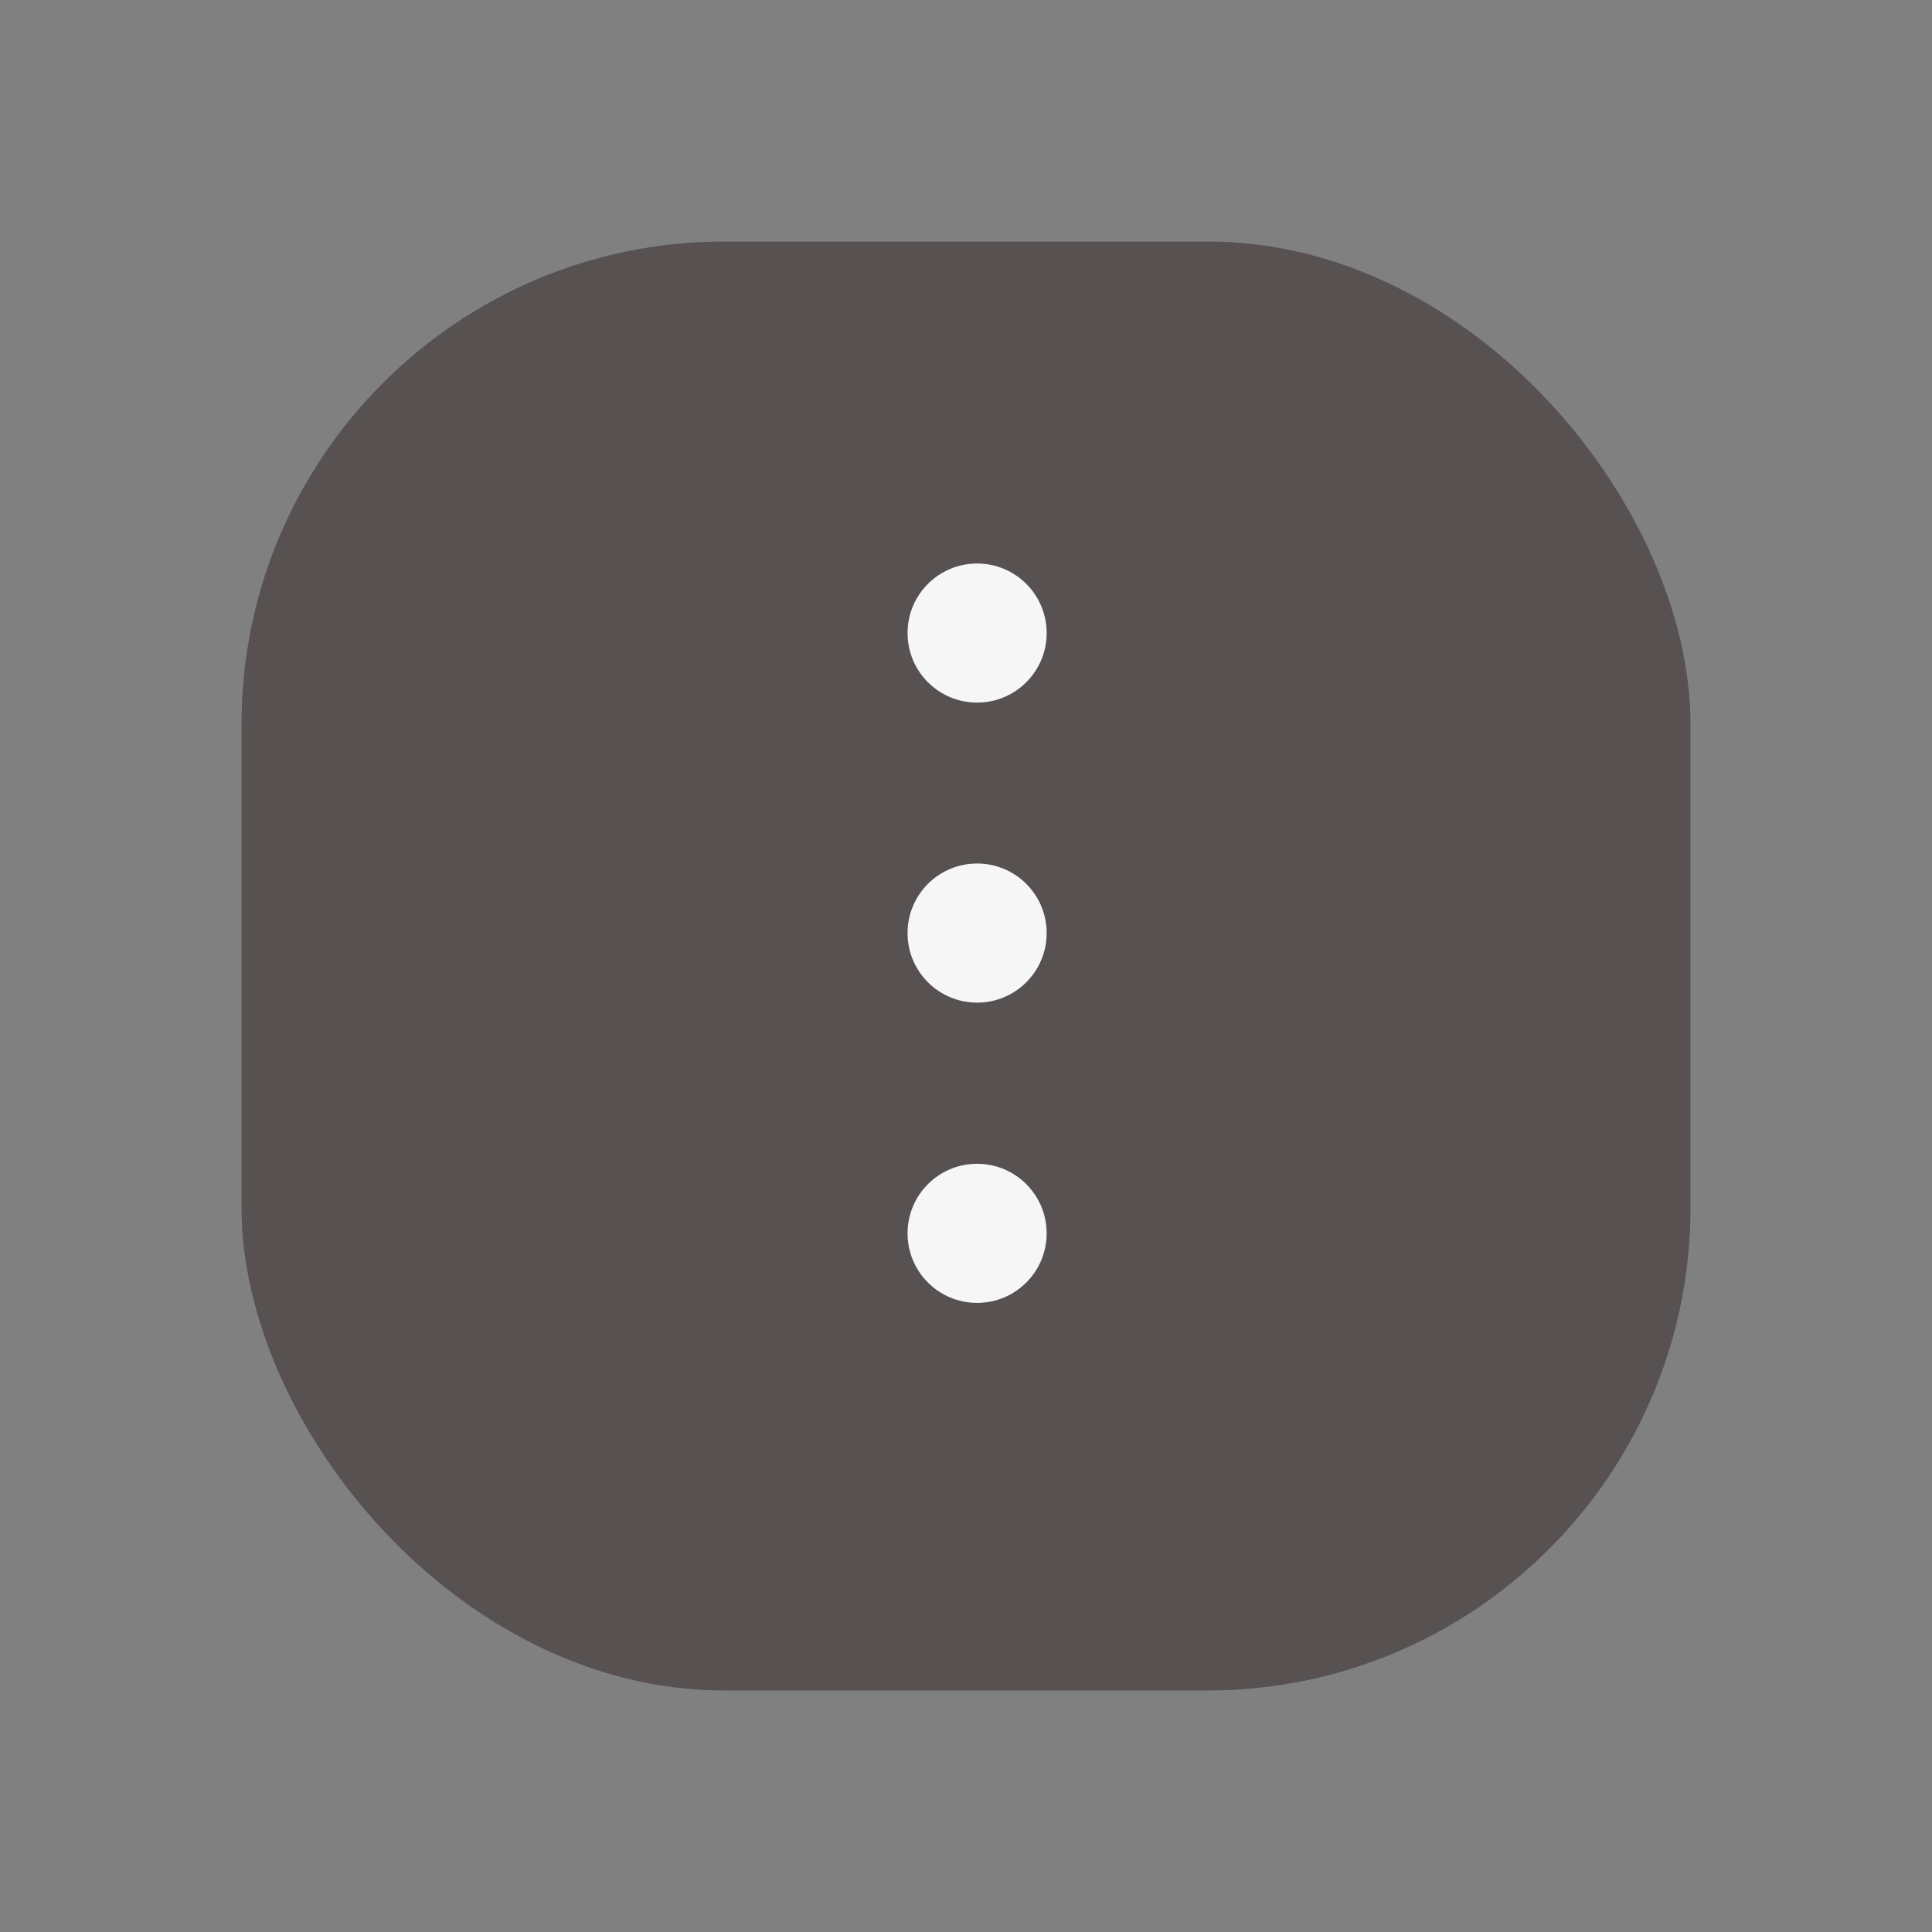 <svg width="24" height="24" viewBox="0 0 24 24" fill="none" xmlns="http://www.w3.org/2000/svg">
<rect x="0" y="0" width="24" height="24" fill="#808080" stroke="none"/>
<rect x="3" y="3" width="18" height="18" rx="6" fill="#575151"/>
<path d="M11.274 7.864C11.274 8.341 11.66 8.728 12.138 8.728C12.615 8.728 13.002 8.341 13.002 7.864C13.002 7.387 12.615 7 12.138 7C11.66 7 11.274 7.387 11.274 7.864Z" fill="#F6F6F6"/>
<path d="M11.274 11.591C11.274 12.068 11.66 12.455 12.138 12.455C12.615 12.455 13.002 12.068 13.002 11.591C13.002 11.113 12.615 10.727 12.138 10.727C11.66 10.727 11.274 11.113 11.274 11.591Z" fill="#F6F6F6"/>
<path d="M11.274 15.321C11.274 15.798 11.66 16.185 12.138 16.185C12.615 16.185 13.002 15.798 13.002 15.321C13.002 14.844 12.615 14.457 12.138 14.457C11.66 14.457 11.274 14.844 11.274 15.321Z" fill="#F6F6F6"/>
</svg>
